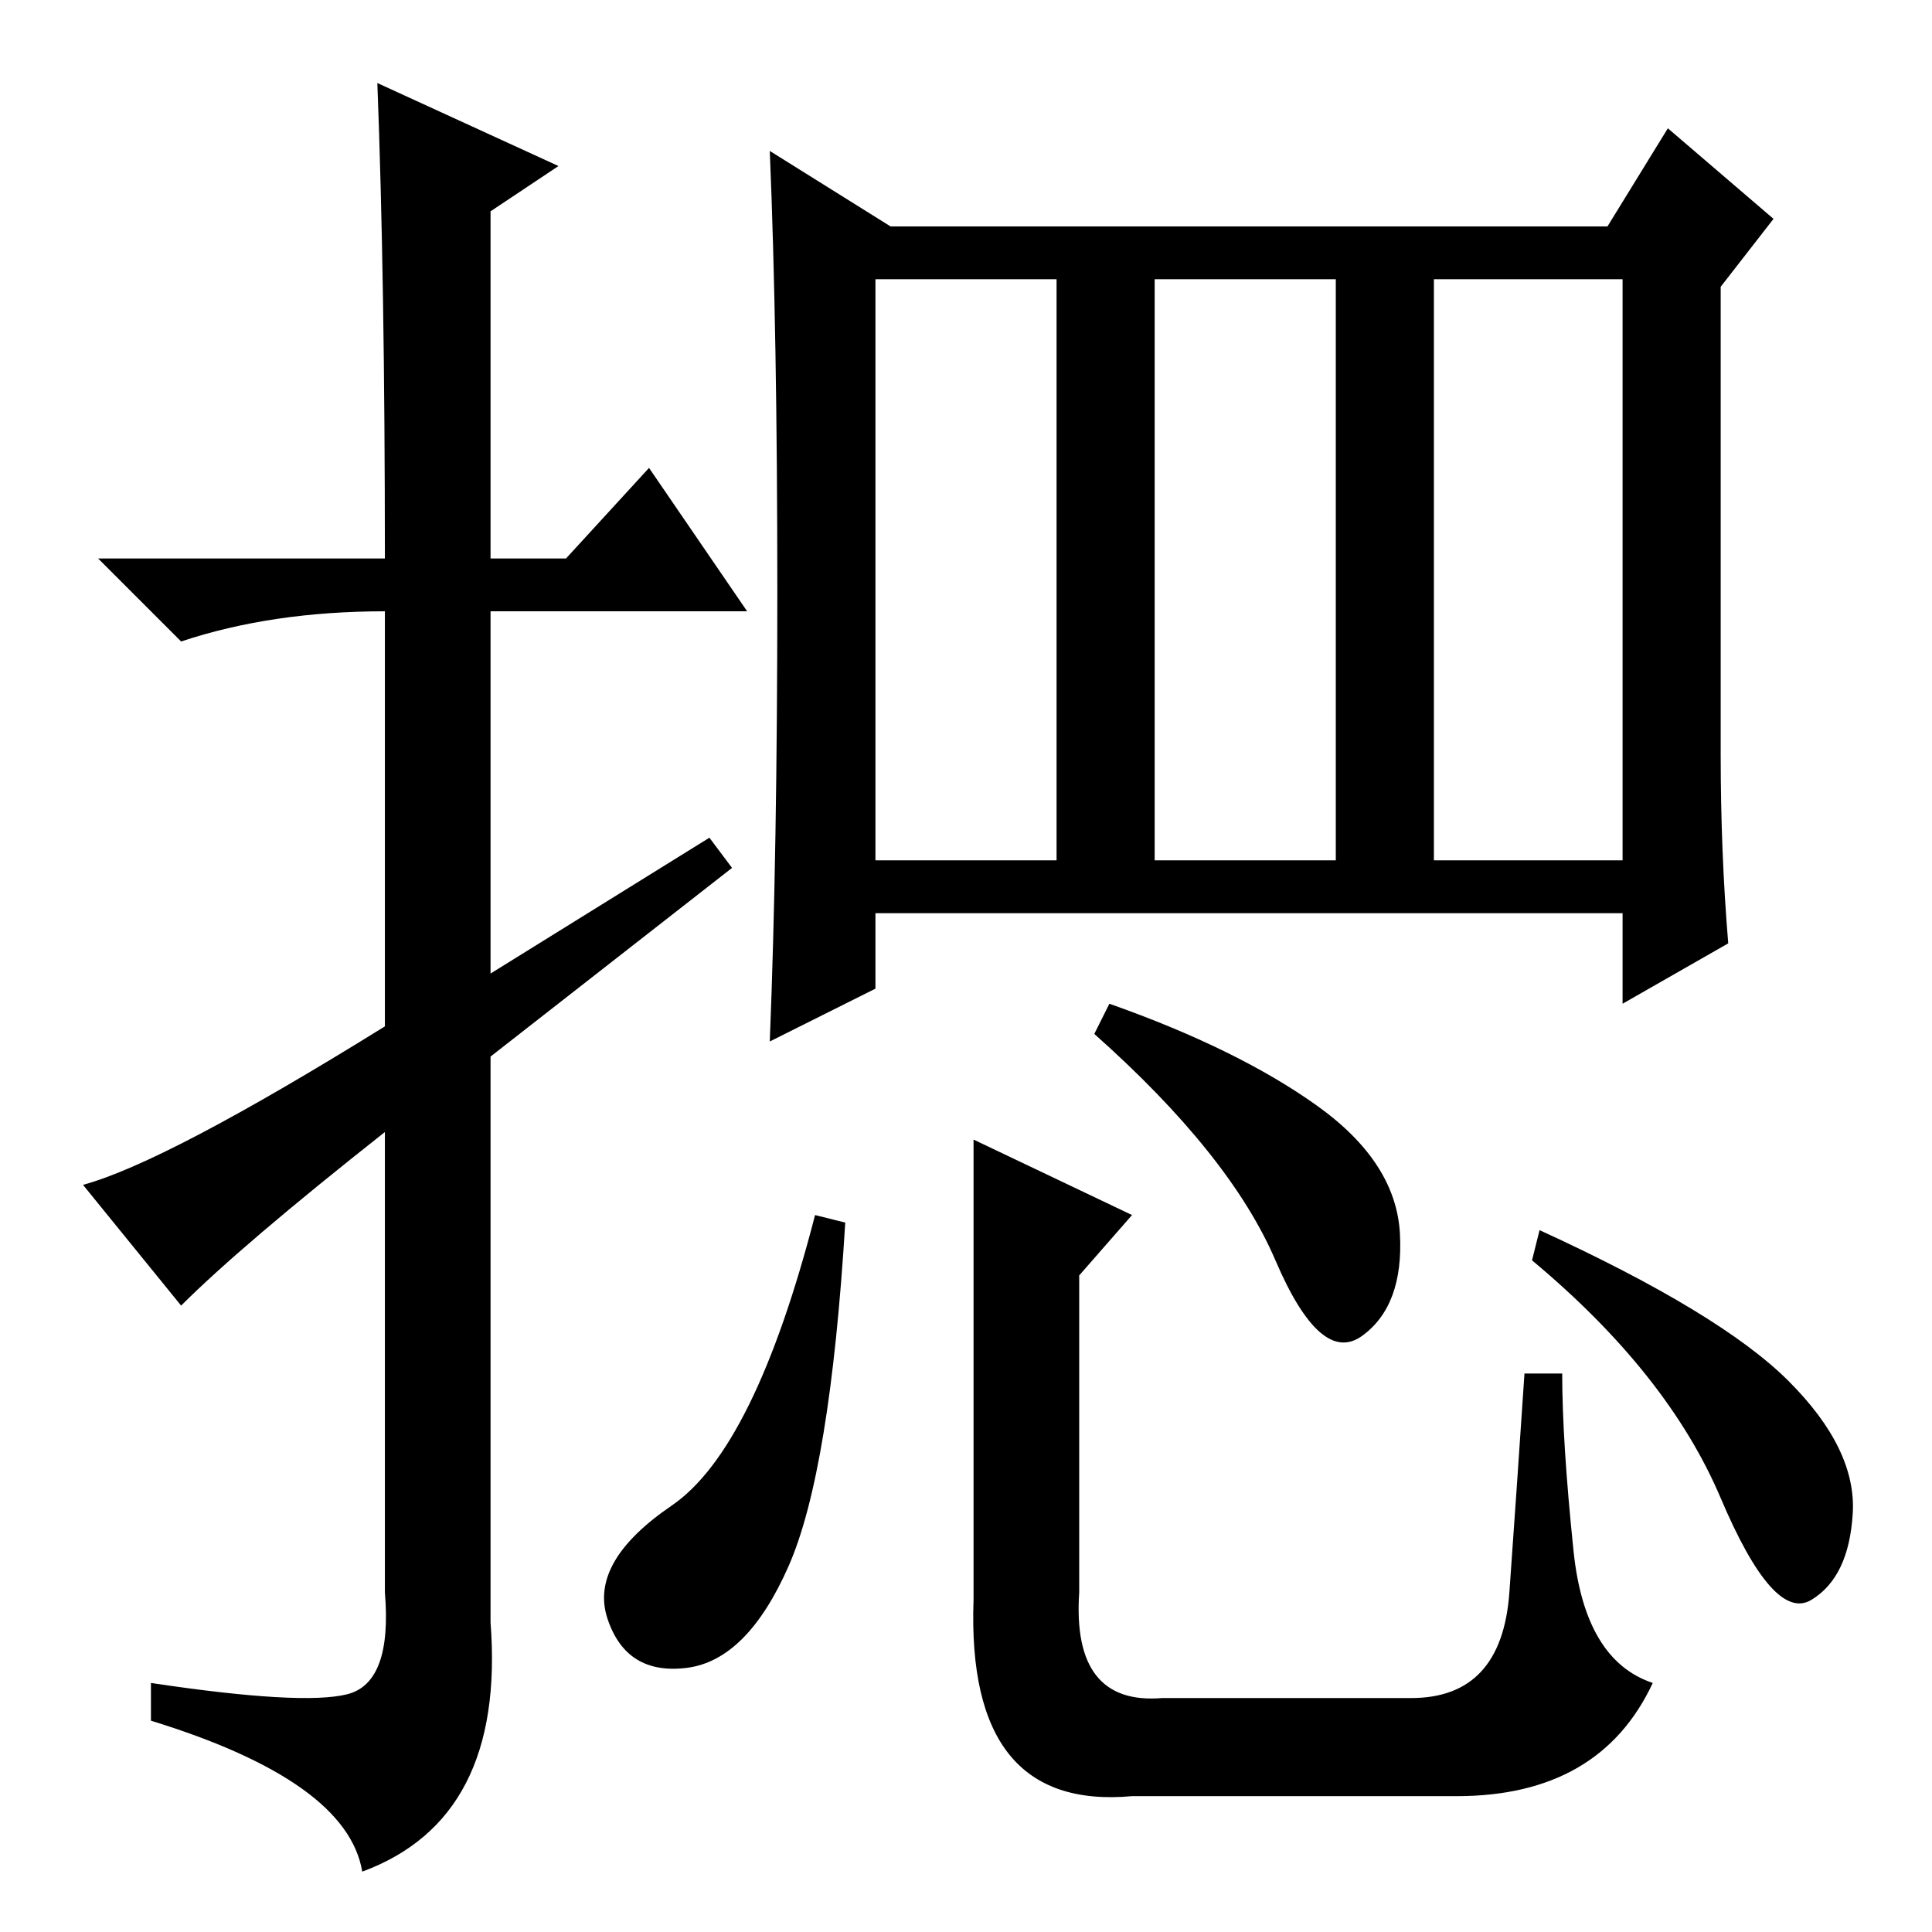 <?xml version="1.0" standalone="no"?>
<!DOCTYPE svg PUBLIC "-//W3C//DTD SVG 1.1//EN" "http://www.w3.org/Graphics/SVG/1.1/DTD/svg11.dtd" >
<svg xmlns="http://www.w3.org/2000/svg" xmlns:xlink="http://www.w3.org/1999/xlink" version="1.1" viewBox="0 -36 256 256">
  <g transform="matrix(1 0 0 -1 0 220)">
   <path fill="currentColor"
d="M24 83l-13 16q11 3 40 21v55q-15 0 -27 -4l-11 11h38q0 37 -1 63l24 -11l-9 -6v-46h10l11 12l13 -19h-34v-48l29 18l3 -4l-32 -25v-75q2 -26 -17 -33q-2 12 -28 20v5q20 -3 26 -1.5t5 13.5v61q-19 -15 -27 -23zM190 142h25v77h-25v-77zM228 156q0 -13 1 -25l-14 -8v12
h-99v-10l-14 -7q1 25 1 59.5t-1 58.5l16 -10h95l8 13l14 -12l-7 -9v-62zM116 142h24v77h-24v-77zM153 142h24v77h-24v-77zM104.5 48.5q-5.5 -12.5 -13.5 -13.5t-10.5 6.5t8.5 15t19 38.5l4 -1q-2 -33 -7.5 -45.5zM237 73q9 -9 8.5 -17.5t-5.5 -11.5t-12 13.5t-25 31.5l1 4
q24 -11 33 -20zM129 105l21 -10l-7 -8v-42q-1 -15 11 -14h33q12 0 13 14t2 29h5q0 -9 1.5 -23.5t10.5 -17.5q-7 -15 -26 -15h-43q-22 -2 -21 26v61zM174.5 109.5q10.5 -7.5 11 -17t-5 -13.5t-11.5 10t-24 30l2 4q17 -6 27.5 -13.5z" />
  </g>

</svg>
